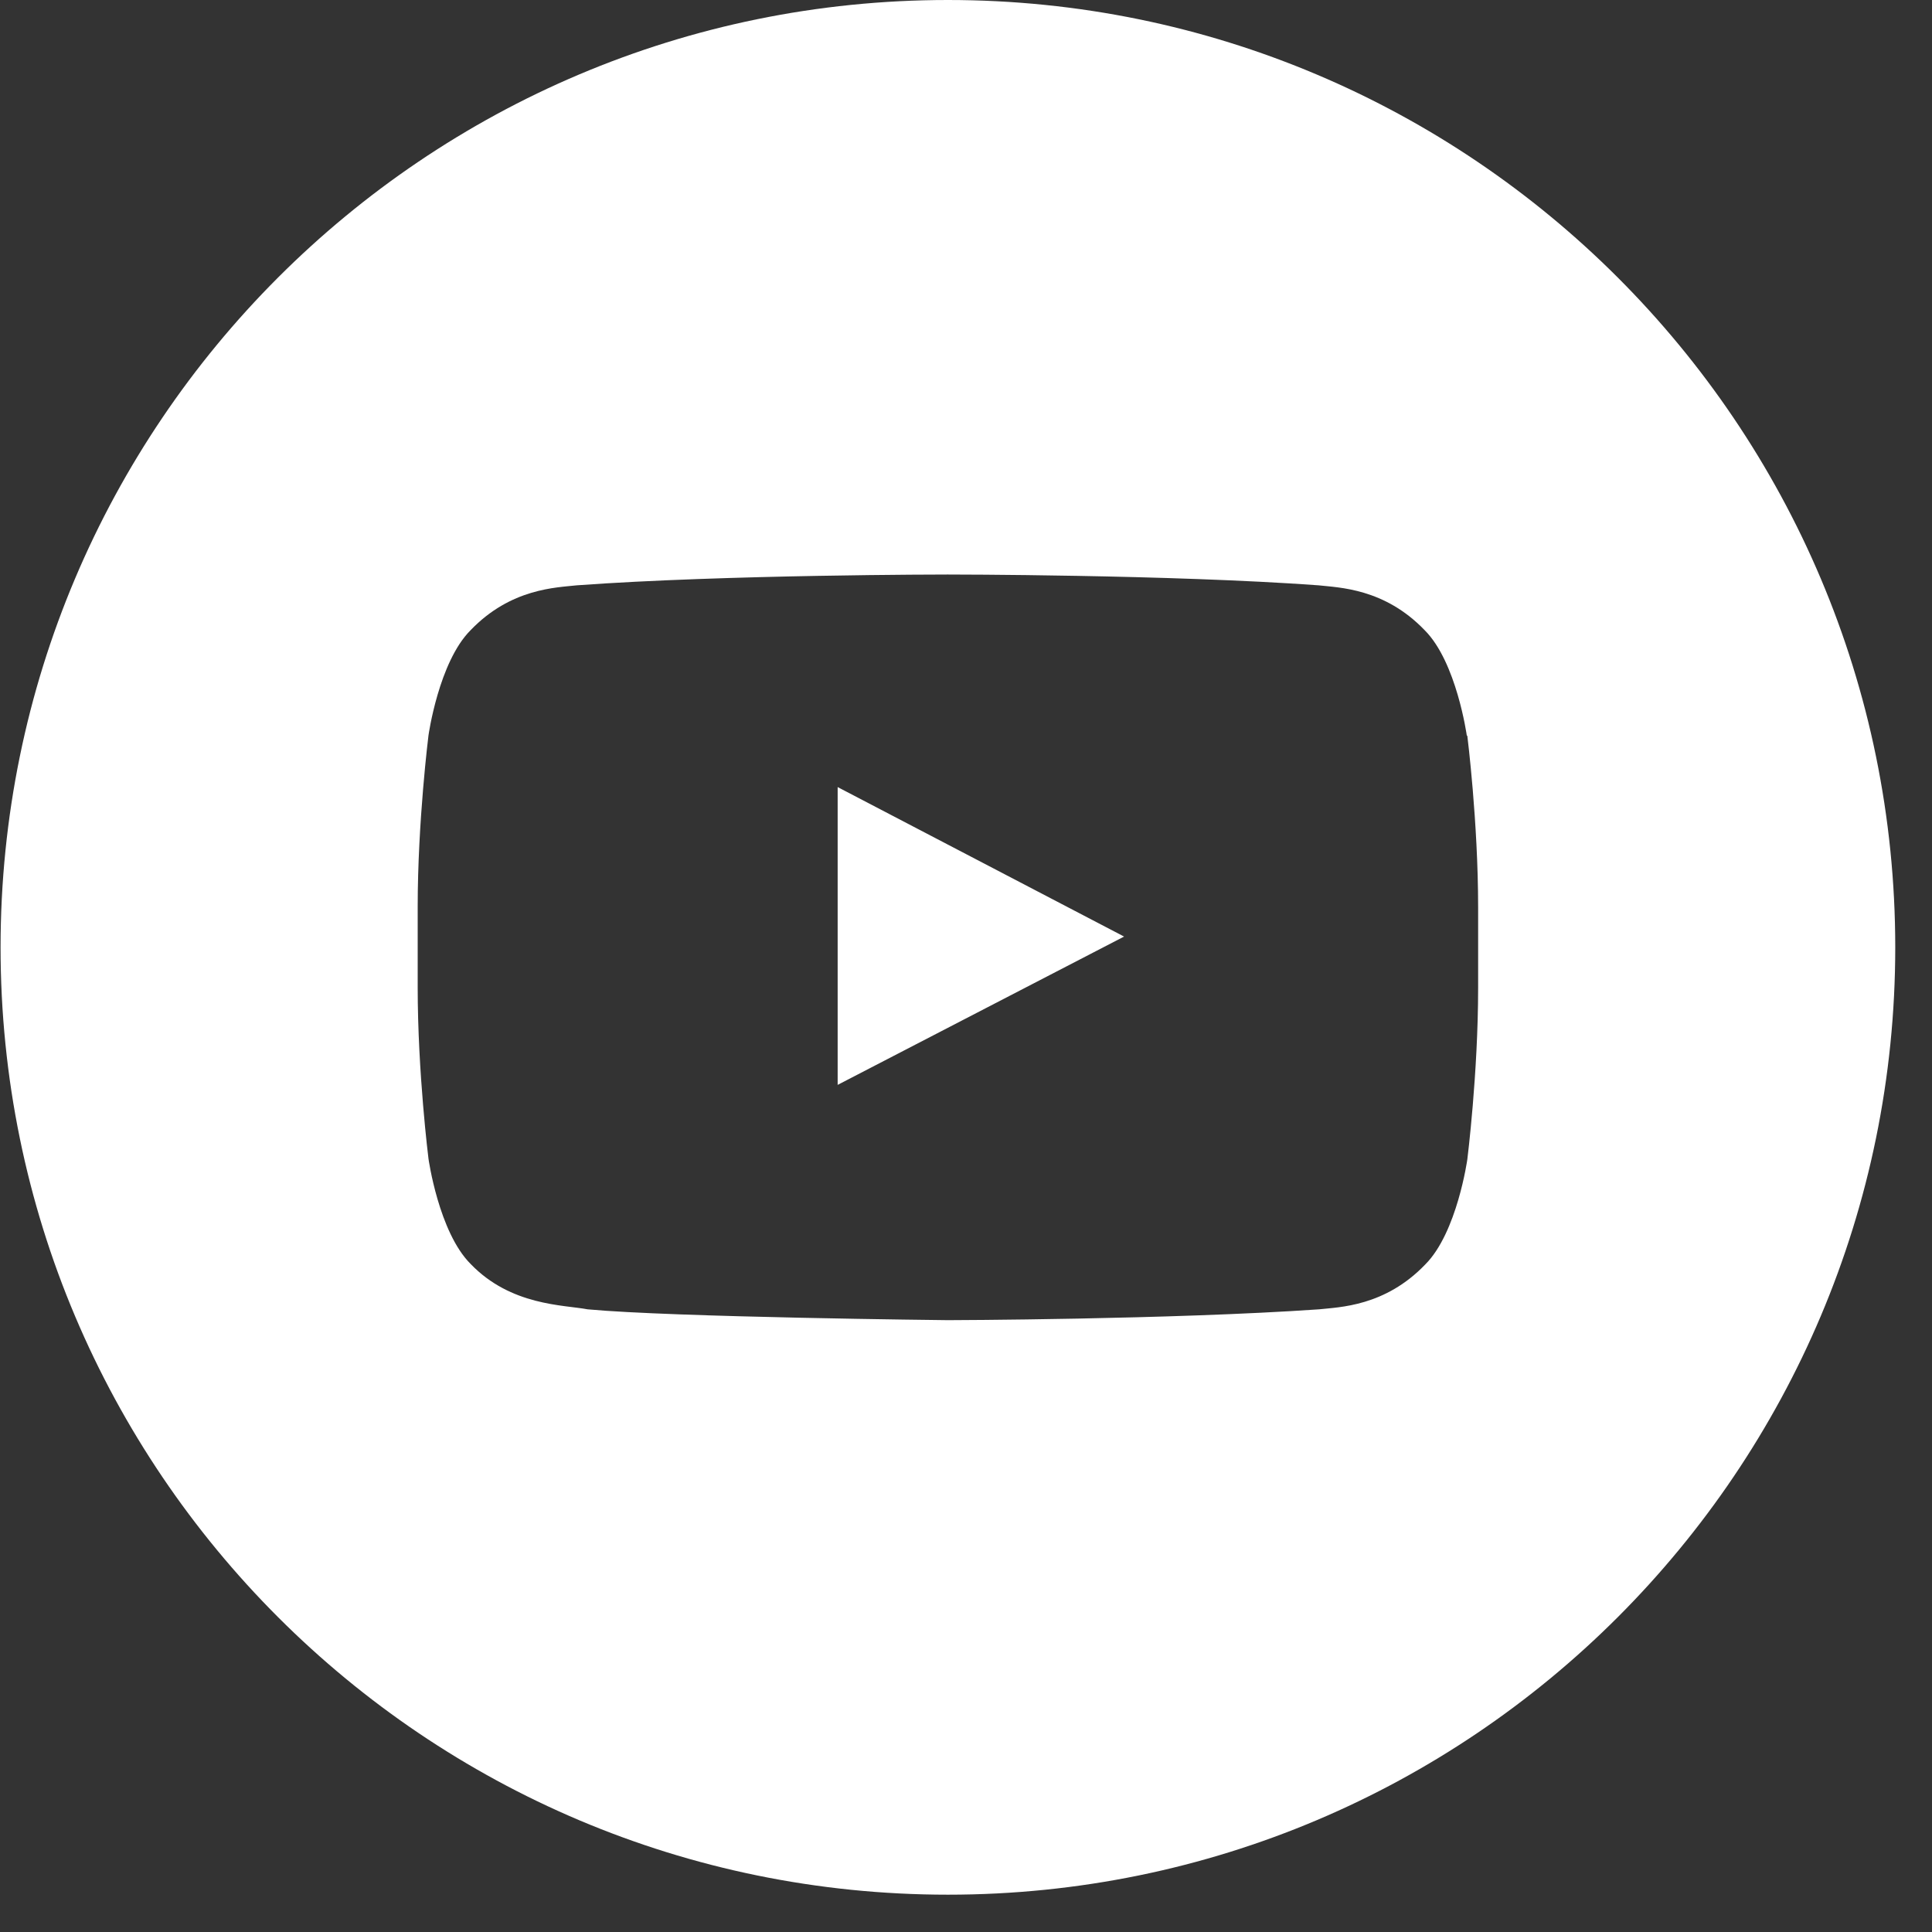 <svg width="51" height="51" viewBox="0 0 51 51" fill="none" xmlns="http://www.w3.org/2000/svg">
<rect x="0" y="0" width="51" height="51" fill="#333333" stroke="none"/>
<path fill-rule="evenodd" clip-rule="evenodd" d="M25.023 0C38.824 0 50.03 11.191 50.03 25.008C50.03 38.809 38.839 50.015 25.023 50.015C11.221 50.015 0.015 38.824 0.015 25.008C0.015 11.206 11.206 0 25.023 0ZM38.719 19.412C38.719 19.412 38.449 17.477 37.609 16.637C36.544 15.527 35.344 15.512 34.804 15.451C30.888 15.166 25.023 15.166 25.023 15.166H25.008C25.008 15.166 19.127 15.166 15.227 15.451C14.687 15.512 13.486 15.527 12.421 16.637C11.581 17.477 11.311 19.412 11.311 19.412C11.311 19.412 11.026 21.677 11.026 23.942V26.058C11.026 28.323 11.311 30.588 11.311 30.588C11.311 30.588 11.581 32.523 12.421 33.363C13.486 34.473 14.882 34.443 15.512 34.563C17.747 34.773 25.023 34.849 25.023 34.849C25.023 34.849 30.903 34.834 34.819 34.563C35.359 34.504 36.559 34.488 37.624 33.378C38.464 32.538 38.734 30.603 38.734 30.603C38.734 30.603 39.019 28.338 39.019 26.073V23.957C39.019 21.692 38.734 19.427 38.734 19.427L38.719 19.412ZM22.112 28.638V20.777L29.673 24.723L22.112 28.638Z" fill="white"/>
</svg>

